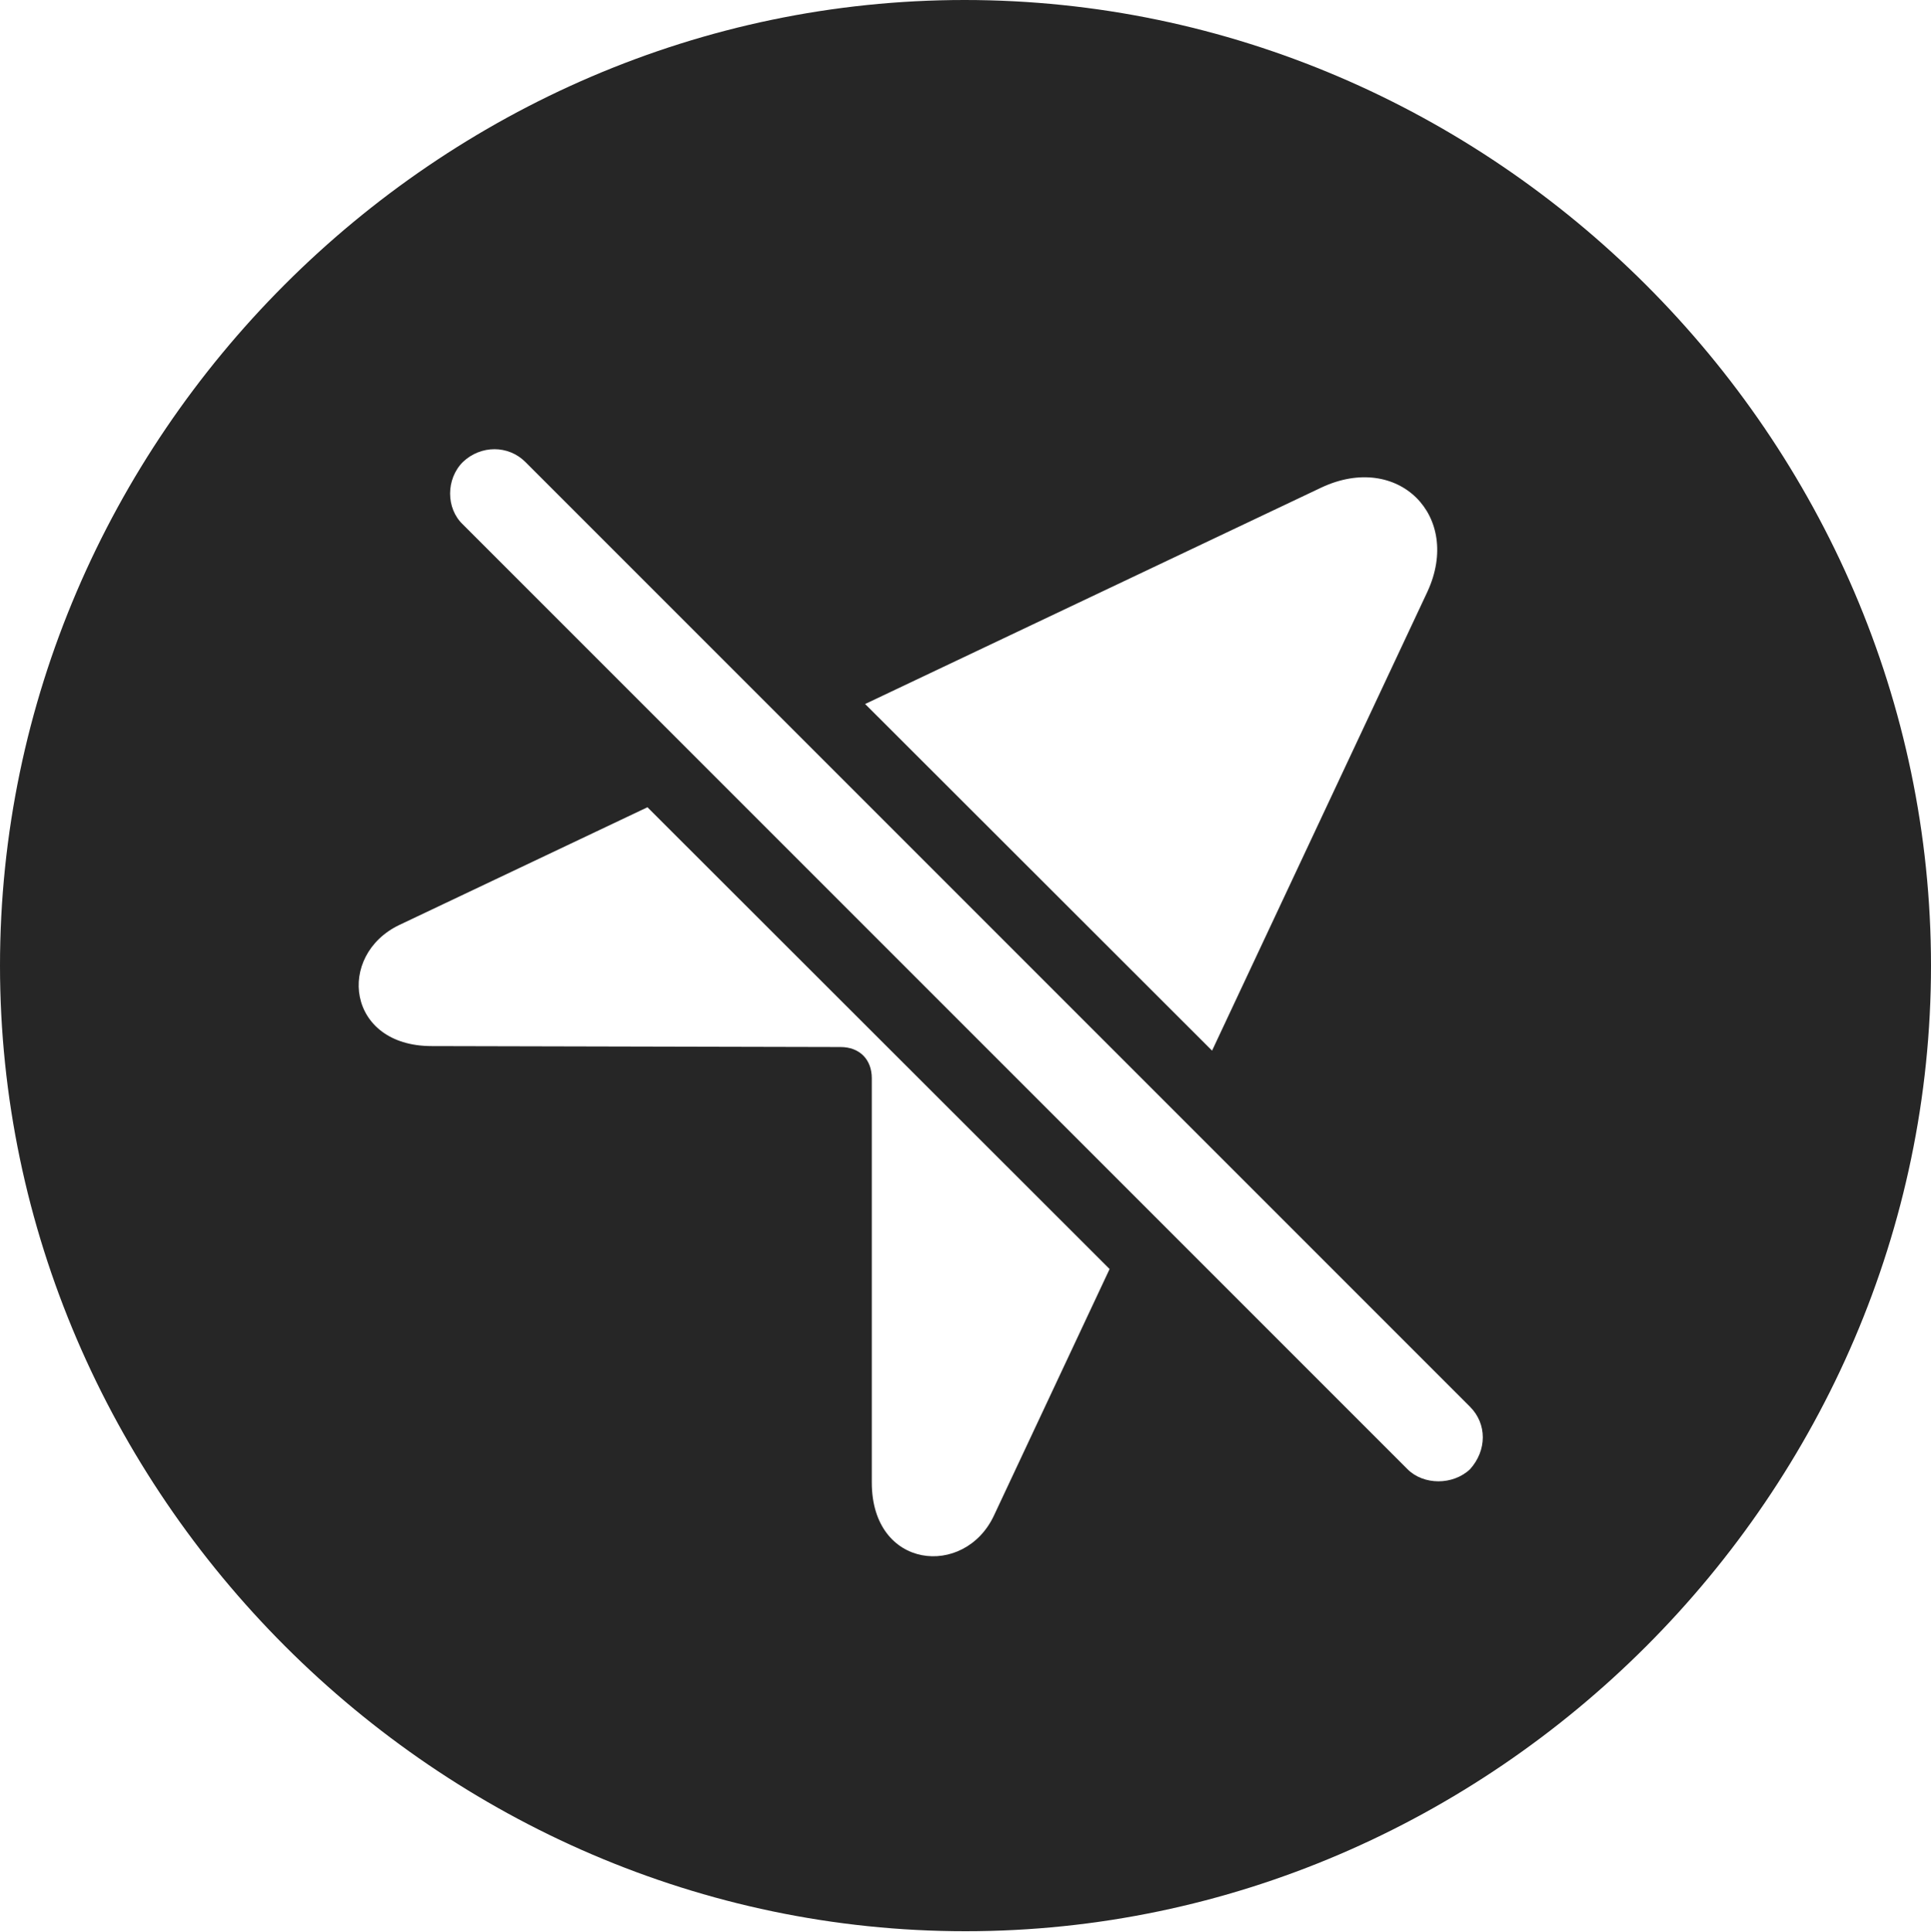 <?xml version="1.0" encoding="UTF-8"?>
<!--Generator: Apple Native CoreSVG 232.5-->
<!DOCTYPE svg
PUBLIC "-//W3C//DTD SVG 1.1//EN"
       "http://www.w3.org/Graphics/SVG/1.1/DTD/svg11.dtd">
<svg version="1.1" xmlns="http://www.w3.org/2000/svg" xmlns:xlink="http://www.w3.org/1999/xlink" width="99.609" height="99.658">
 <g>
  <rect height="99.658" opacity="0" width="99.609" x="0" y="0"/>
  <path d="M99.609 49.805C99.609 77.002 77.051 99.609 49.805 99.609C22.607 99.609 0 77.002 0 49.805C0 22.559 22.559 0 49.756 0C77.002 0 99.609 22.559 99.609 49.805ZM20.605 47.705C17.334 49.268 17.871 53.955 22.266 53.955L43.359 54.004C44.336 54.004 44.971 54.639 44.971 55.615L44.971 76.465C44.971 80.957 49.756 81.397 51.27 78.174L57.238 65.454L33.398 41.637ZM23.877 23.828C22.998 24.707 22.998 26.221 23.877 27.051L72.607 75.781C73.438 76.611 74.951 76.611 75.83 75.781C76.709 74.805 76.709 73.438 75.83 72.559L27.1 23.828C26.221 22.949 24.805 22.949 23.877 23.828ZM68.164 25.146L44.627 36.311L62.524 54.19L73.633 30.518C75.439 26.611 72.119 23.291 68.164 25.146Z" fill="#000000" fill-opacity="0.85"/>
 </g>
</svg>
